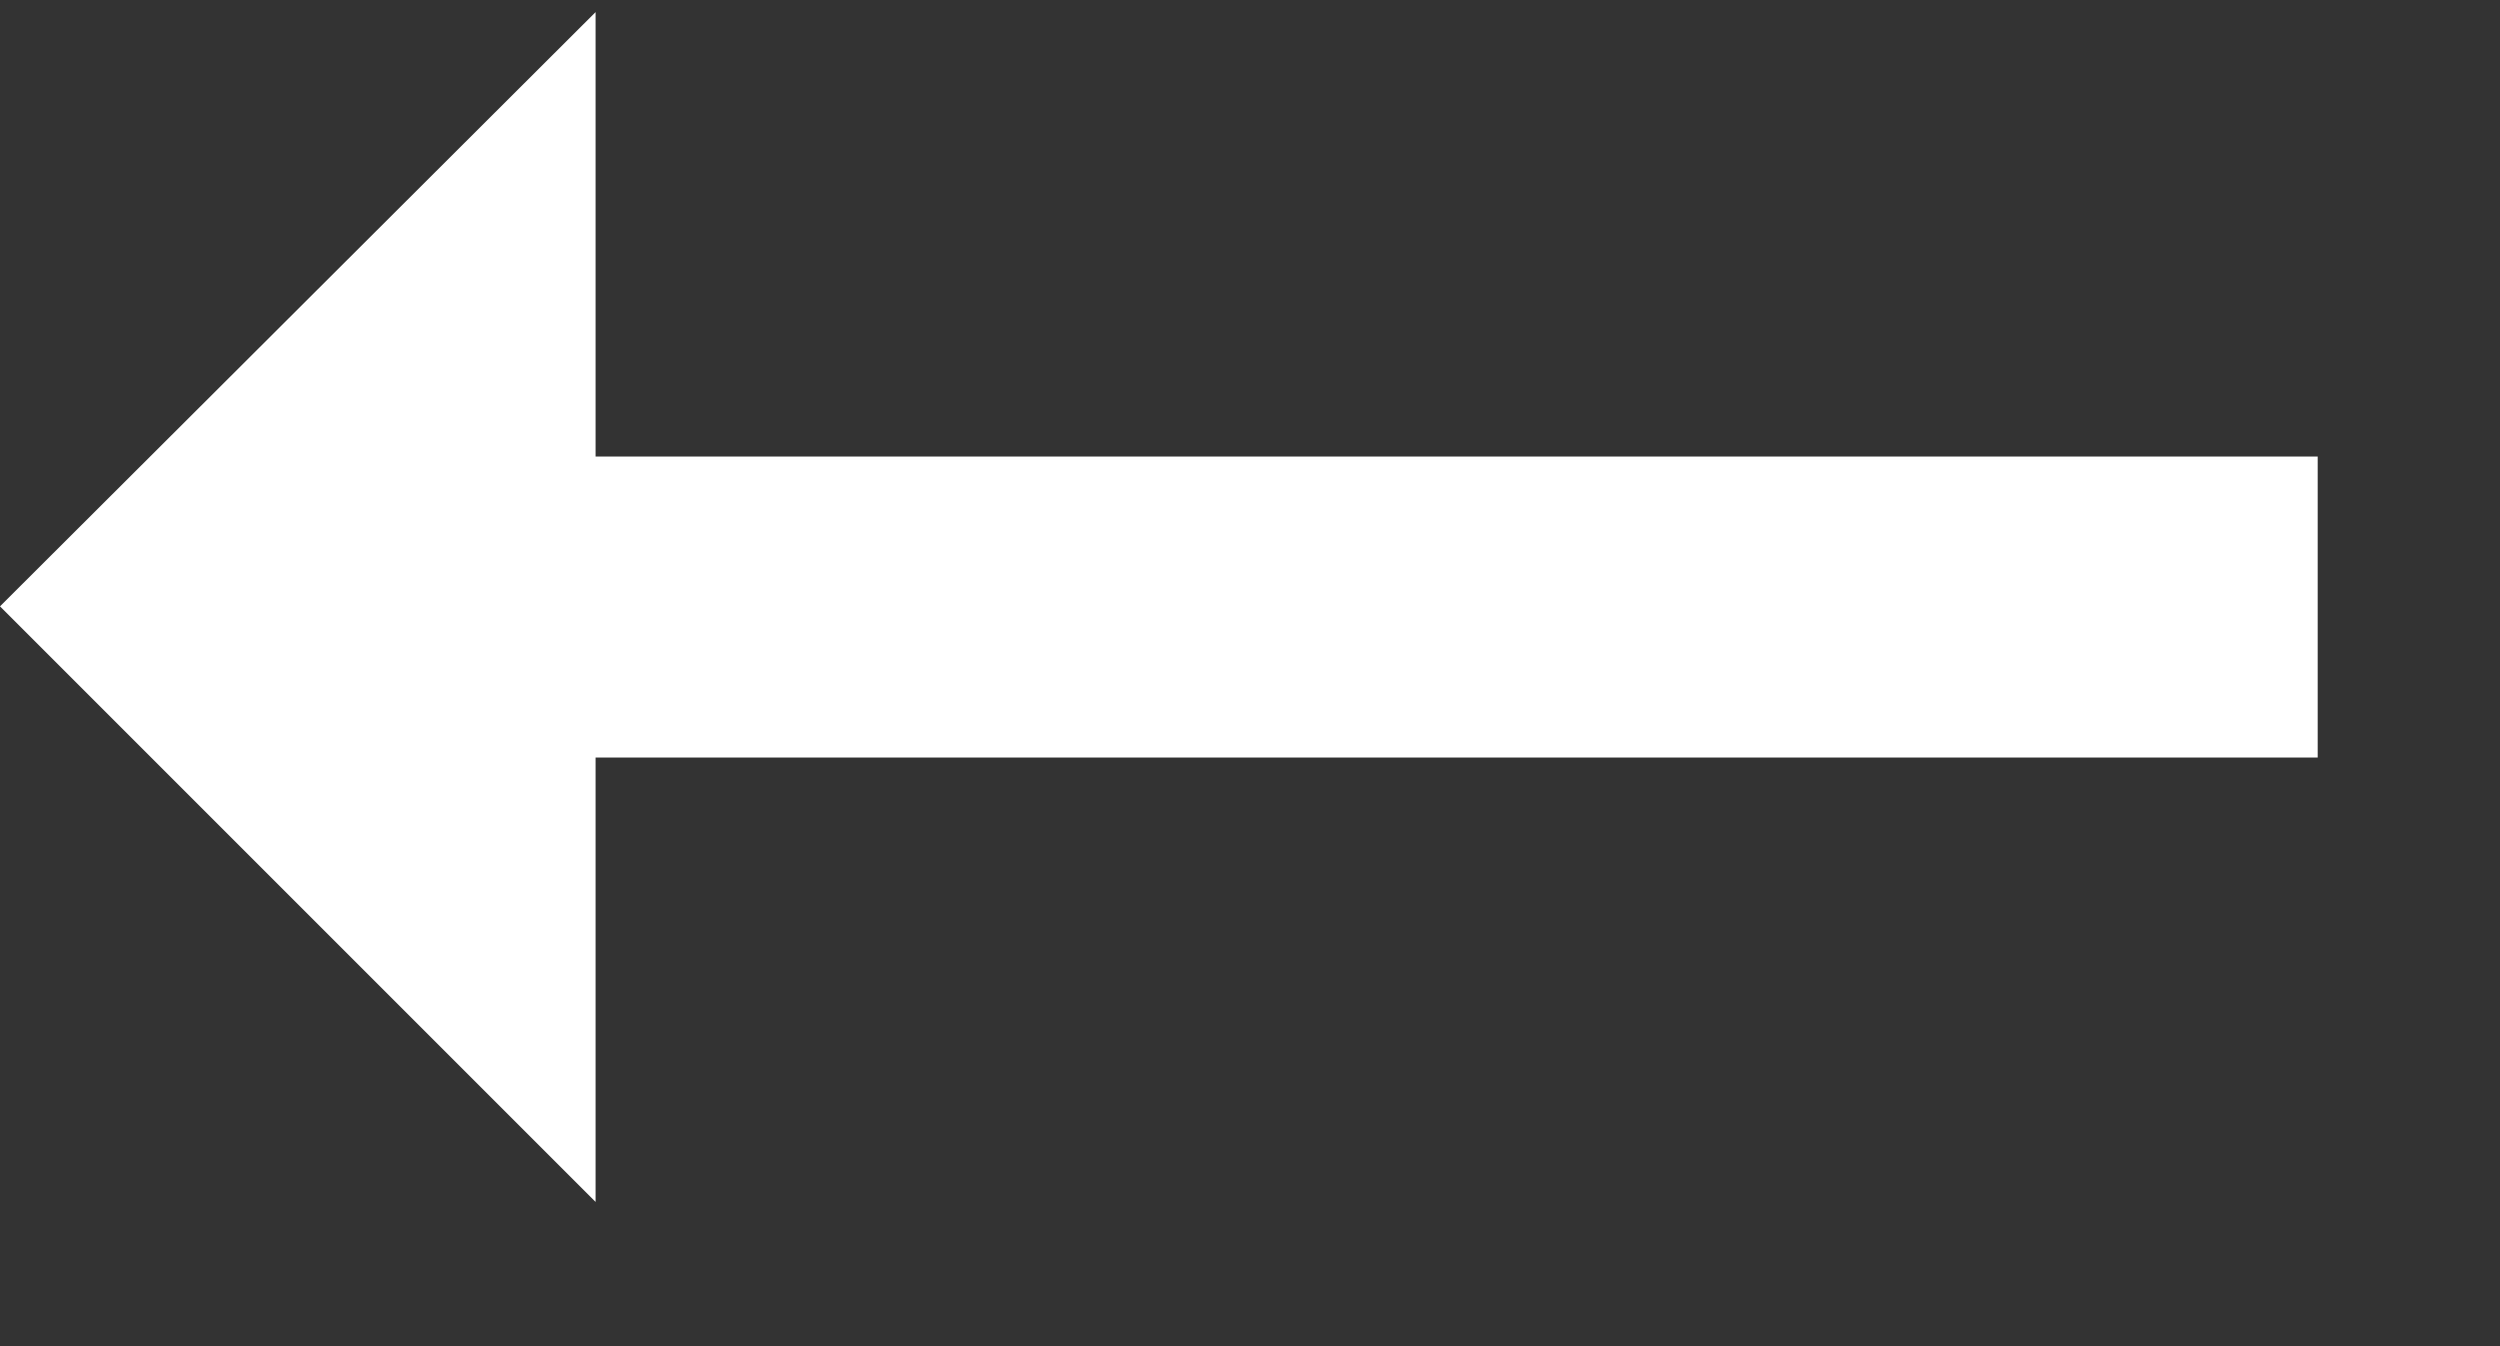 <?xml version="1.0" encoding="UTF-8"?>
<svg width="13px" height="7px" viewBox="0 0 13 7" version="1.1" xmlns="http://www.w3.org/2000/svg" xmlns:xlink="http://www.w3.org/1999/xlink">
    <rect x="0" y="0" width="13" height="7" fill="#333333" stroke="none"/>
    <!-- Generator: Sketch 59.1 (86144) - https://sketch.com -->
    <title>➞</title>
    <desc>Created with Sketch.</desc>
    <g id="-" stroke="none" stroke-width="1" fill="none" fill-rule="evenodd">
        <g id="ZoznamRealit-Kategoria-Byty-/-Google-watchdog-v3" transform="translate(-322, -127)" fill="#FFFFFF" fill-rule="nonzero">
            <polygon id="➞" transform="translate(328.026, 130.157) scale(-1, 1) translate(-328.026, -130.157) " points="334.052 130.153 330.955 133.25 330.955 130.939 322 130.939 322 129.374 330.955 129.374 330.955 127.063"></polygon>
        </g>
    </g>
</svg>